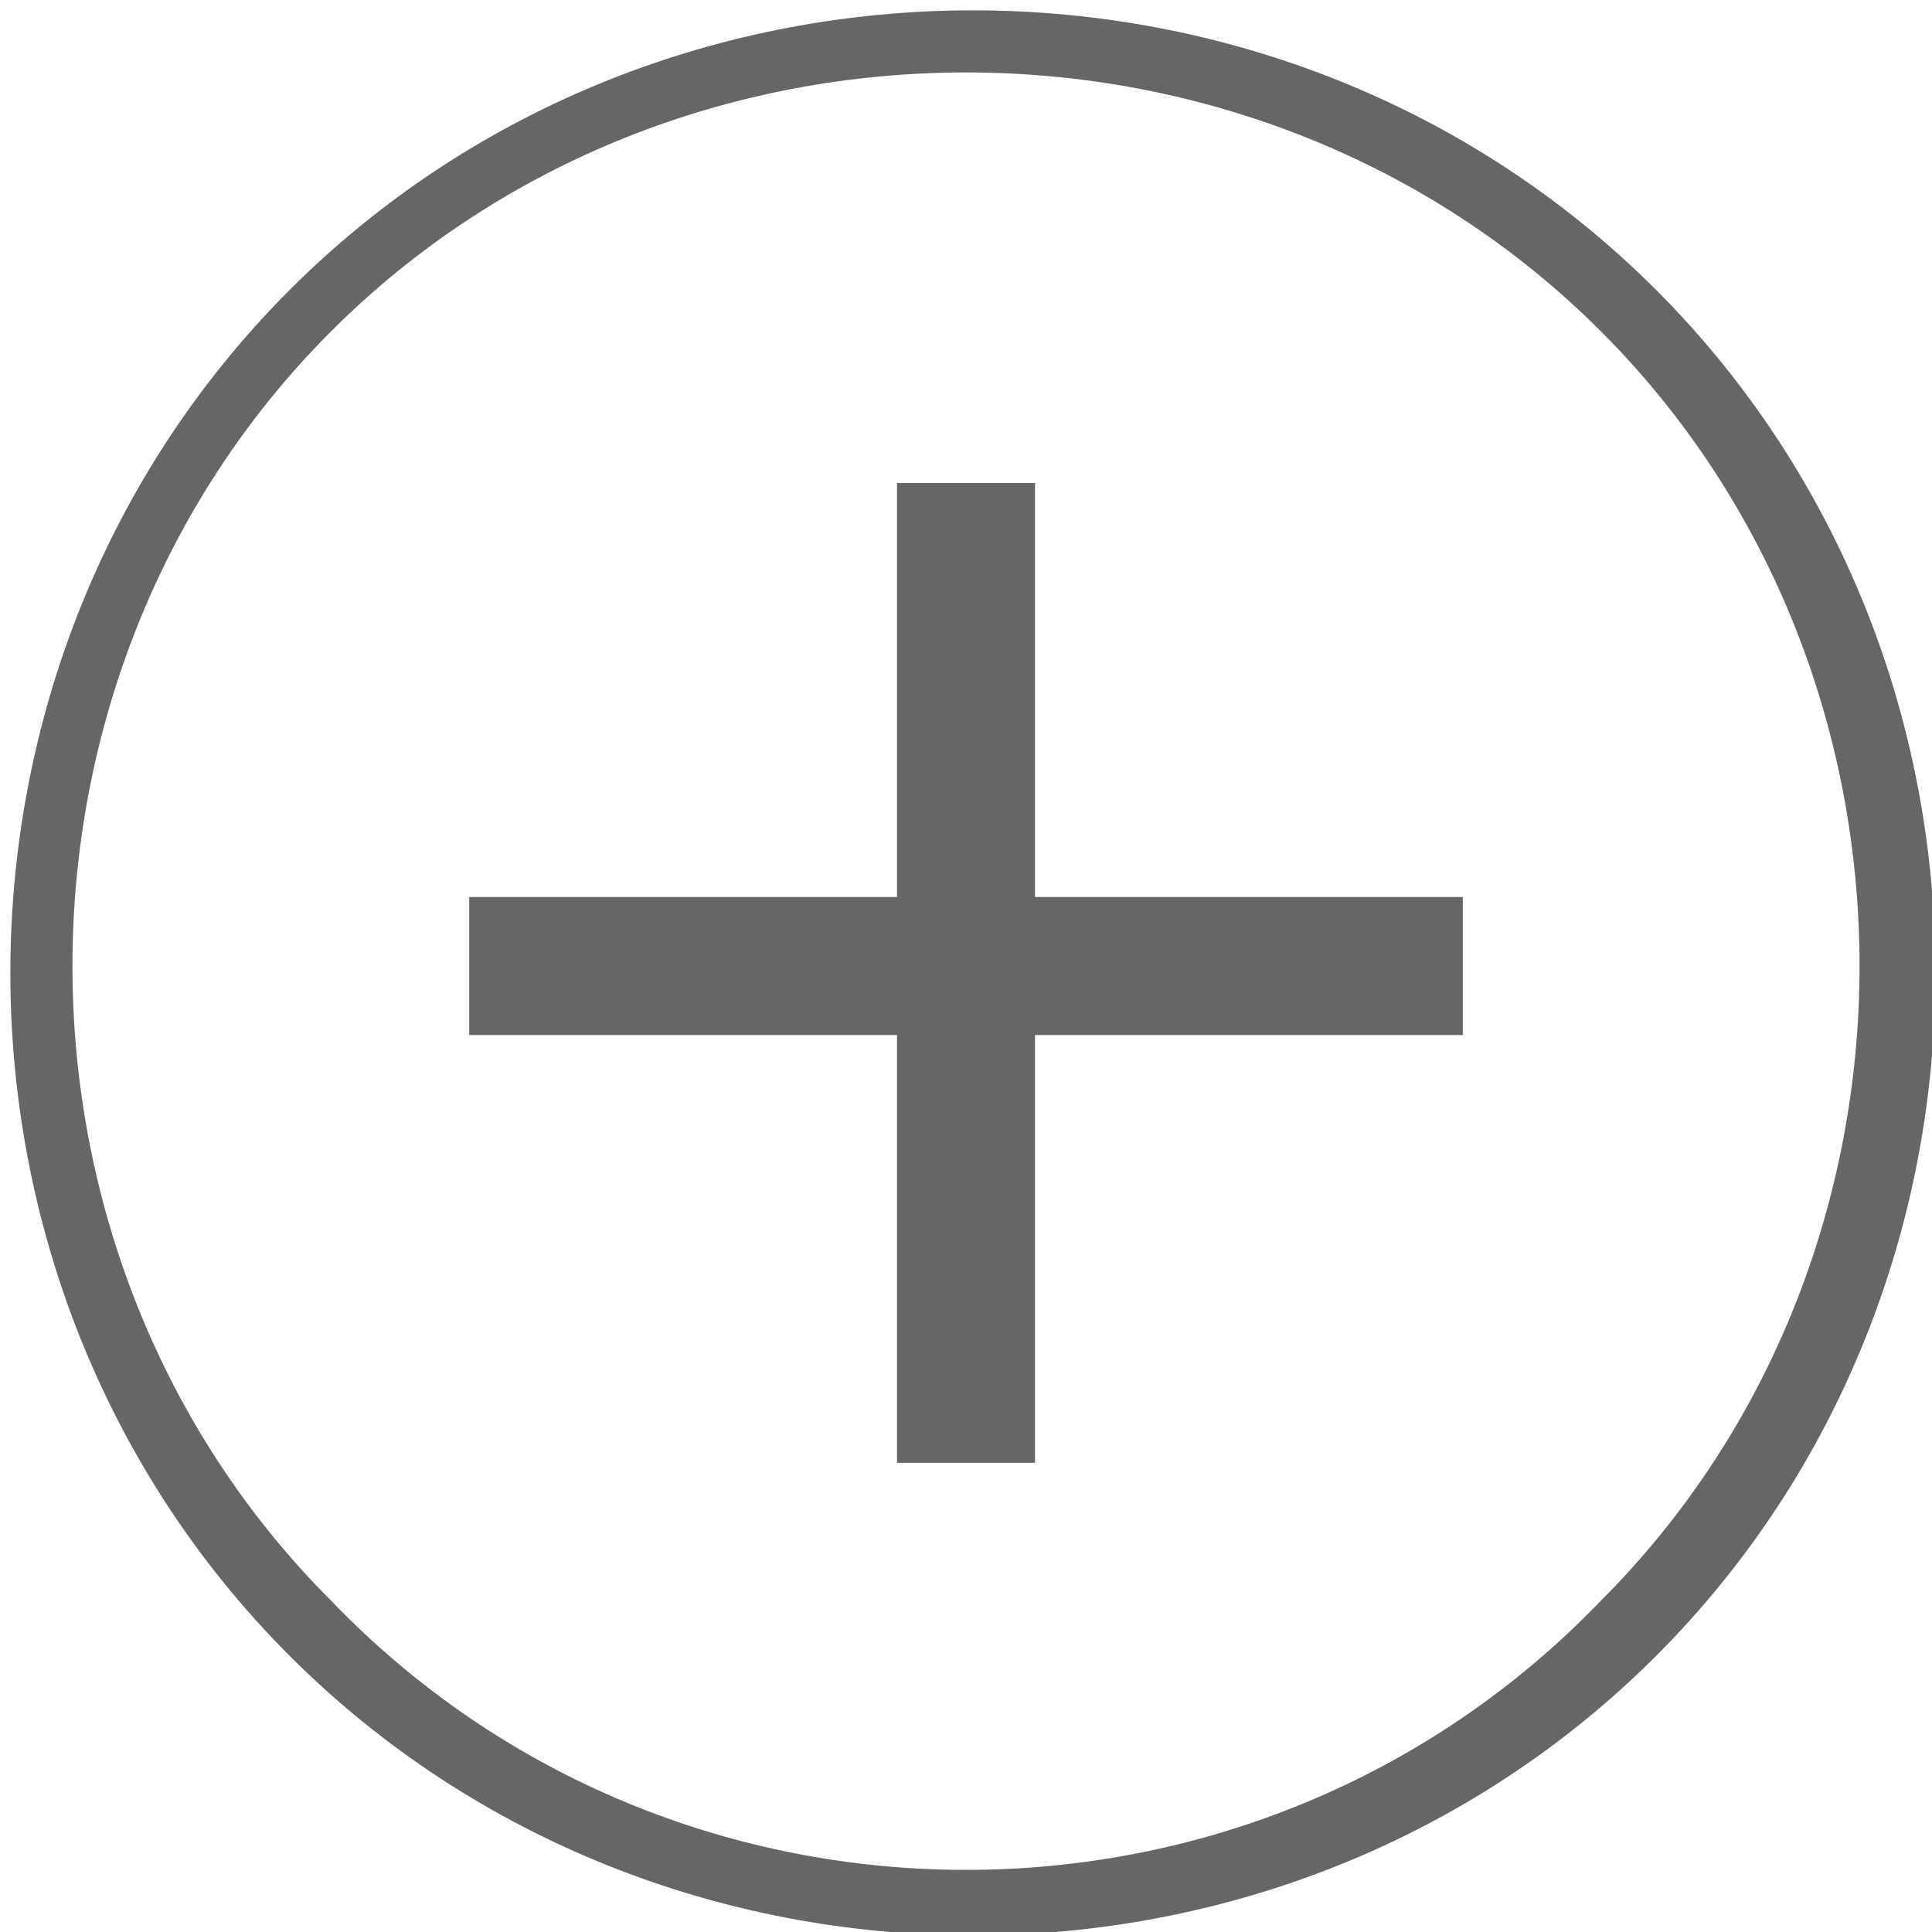 <?xml version="1.0" encoding="utf-8"?>
<!-- Generator: Adobe Illustrator 19.1.0, SVG Export Plug-In . SVG Version: 6.00 Build 0)  -->
<svg version="1.1" id="Isolation_Mode" xmlns="http://www.w3.org/2000/svg" xmlns:xlink="http://www.w3.org/1999/xlink" x="0px"
	 y="0px" viewBox="698.5 85.3 14 14" style="enable-background:new 698.5 85.3 14 14;" xml:space="preserve">
<style type="text/css">
	.st0{fill:#FFFFFF;}
	.st1{fill:#464646;}
	.st2{fill:#323232;}
	.st3{fill:#264A60;}
	.st4{fill:#999999;}
	.st5{fill:#00CE66;}
	.st6{fill:none;stroke:#999999;stroke-width:2;stroke-miterlimit:10;}
	.st7{fill:#DFDFDF;}
	.st8{fill:none;stroke:#999999;stroke-width:1.927;stroke-miterlimit:10;}
	.st9{fill:#666666;}
	.st10{fill:#333333;}
	.st11{fill:none;stroke:#999999;stroke-width:1.25;stroke-miterlimit:10;}
	.st12{fill:#959595;}
	.st13{fill:#AEAEAE;}
	.st14{fill:#7CC7FF;}
	.st15{fill:#777677;}
	.st16{fill:#5A5A5A;}
	.st17{fill:none;stroke:#FFFFFF;stroke-width:6;stroke-miterlimit:10;}
</style>
<g>
	<polygon class="st9" points="709.1,91.8 706,91.8 706,88.8 705,88.8 705,91.8 701.9,91.8 701.9,92.8 705,92.8 705,95.9 706,95.9 
		706,92.8 709.1,92.8 	"/>
	<path class="st9" d="M710.5,87.4c-2.7-2.7-7.2-2.7-9.9,0c-2.7,2.7-2.7,7.2,0,9.9s7.2,2.7,9.9,0S713.2,90.1,710.5,87.4z M700.9,96.9
		c-2.5-2.5-2.5-6.7,0-9.2c2.5-2.5,6.7-2.5,9.2,0c2.5,2.5,2.5,6.7,0,9.2C707.6,99.5,703.4,99.5,700.9,96.9z"/>
</g>
</svg>
